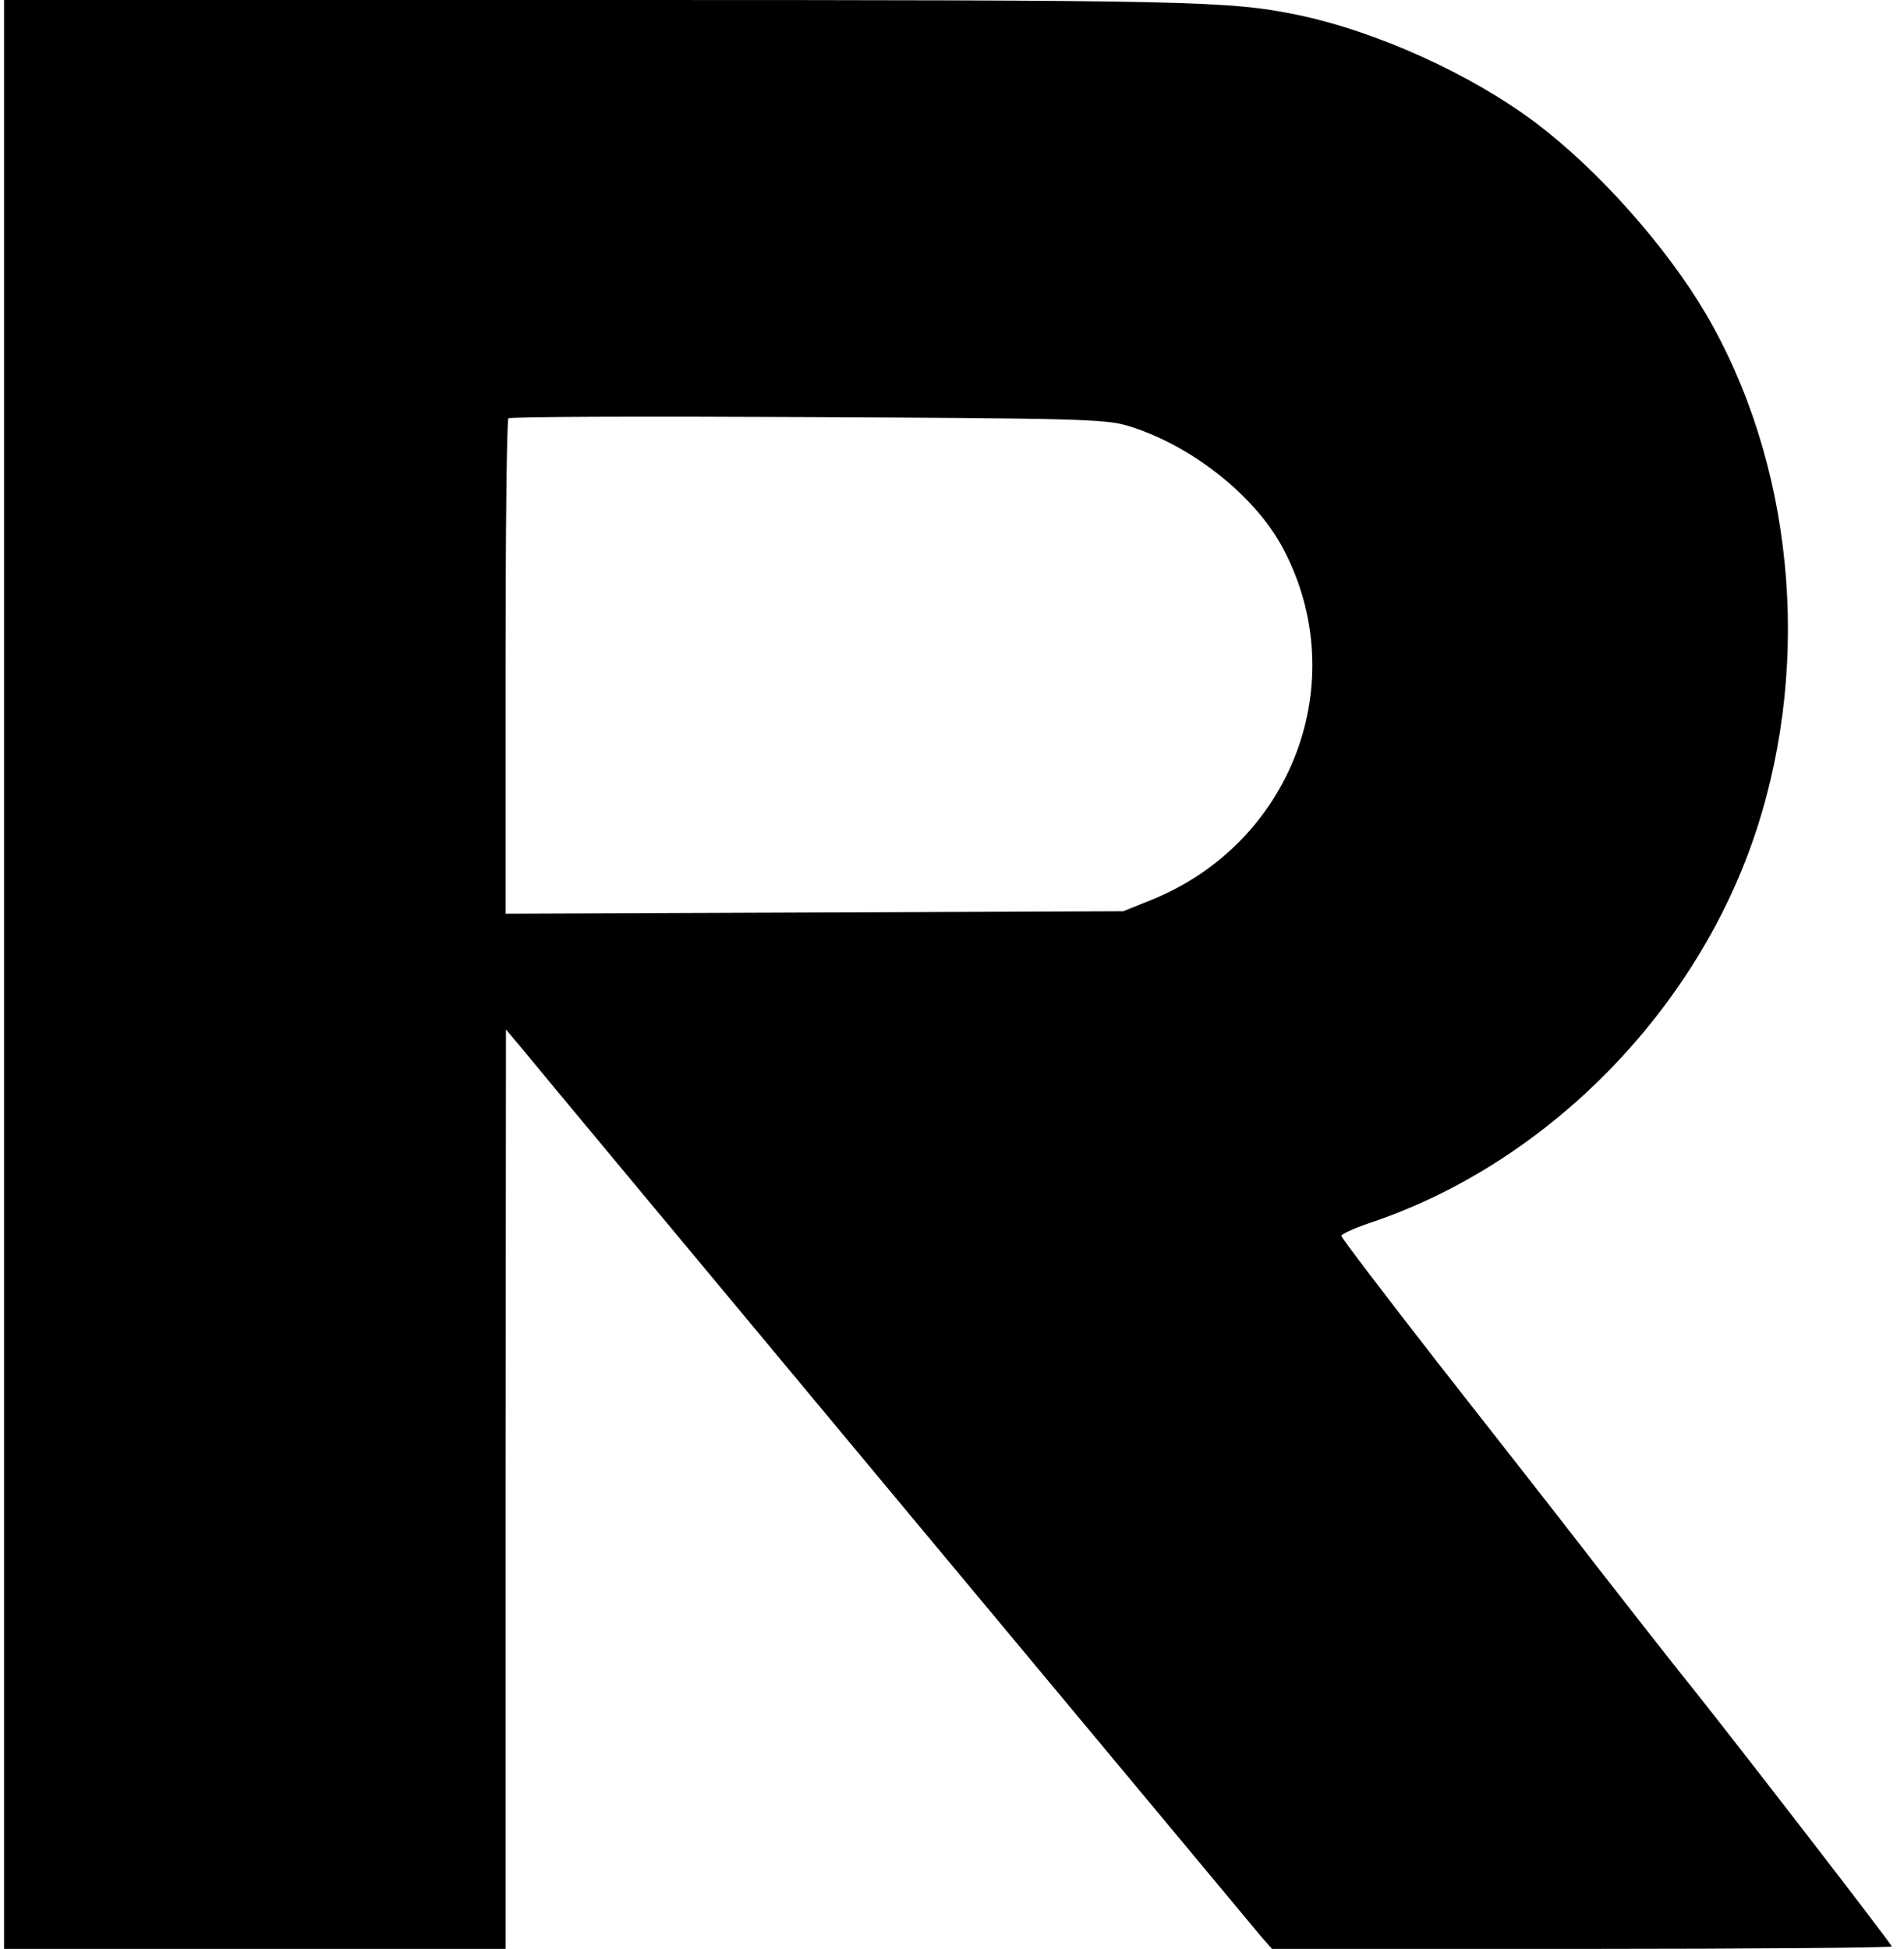 <?xml version="1.0" standalone="no"?>
<!DOCTYPE svg PUBLIC "-//W3C//DTD SVG 20010904//EN"
 "http://www.w3.org/TR/2001/REC-SVG-20010904/DTD/svg10.dtd">
<svg version="1.0" xmlns="http://www.w3.org/2000/svg"
 width="467pt" height="478pt" viewBox="0 0 467 478"
 preserveAspectRatio="xMidYMid meet">

<g transform="translate(0,478) scale(0.1,-0.1)"
fill="#000000" stroke="none">
<path d="M10 2390 l0 -2390 615 0 615 0 0 1128 1 1127 37 -44 c20 -25 432
-520 915 -1100 484 -581 890 -1068 903 -1084 l24 -27 760 0 c418 0 760 3 760
6 0 6 -425 556 -521 674 -20 25 -108 137 -196 250 -87 113 -266 341 -396 507
-130 167 -237 307 -237 312 0 4 30 18 68 31 436 145 807 522 951 967 136 419
88 900 -126 1265 -97 164 -262 350 -414 465 -158 120 -394 227 -589 267 -168
34 -253 36 -1712 36 l-1458 0 0 -2390z m2755 1346 c154 -46 314 -171 383 -303
171 -325 21 -722 -326 -861 l-67 -27 -757 -3 -758 -3 0 604 c0 332 3 607 7
611 4 4 334 5 733 3 658 -3 731 -5 785 -21z"/>
</g>
</svg>
